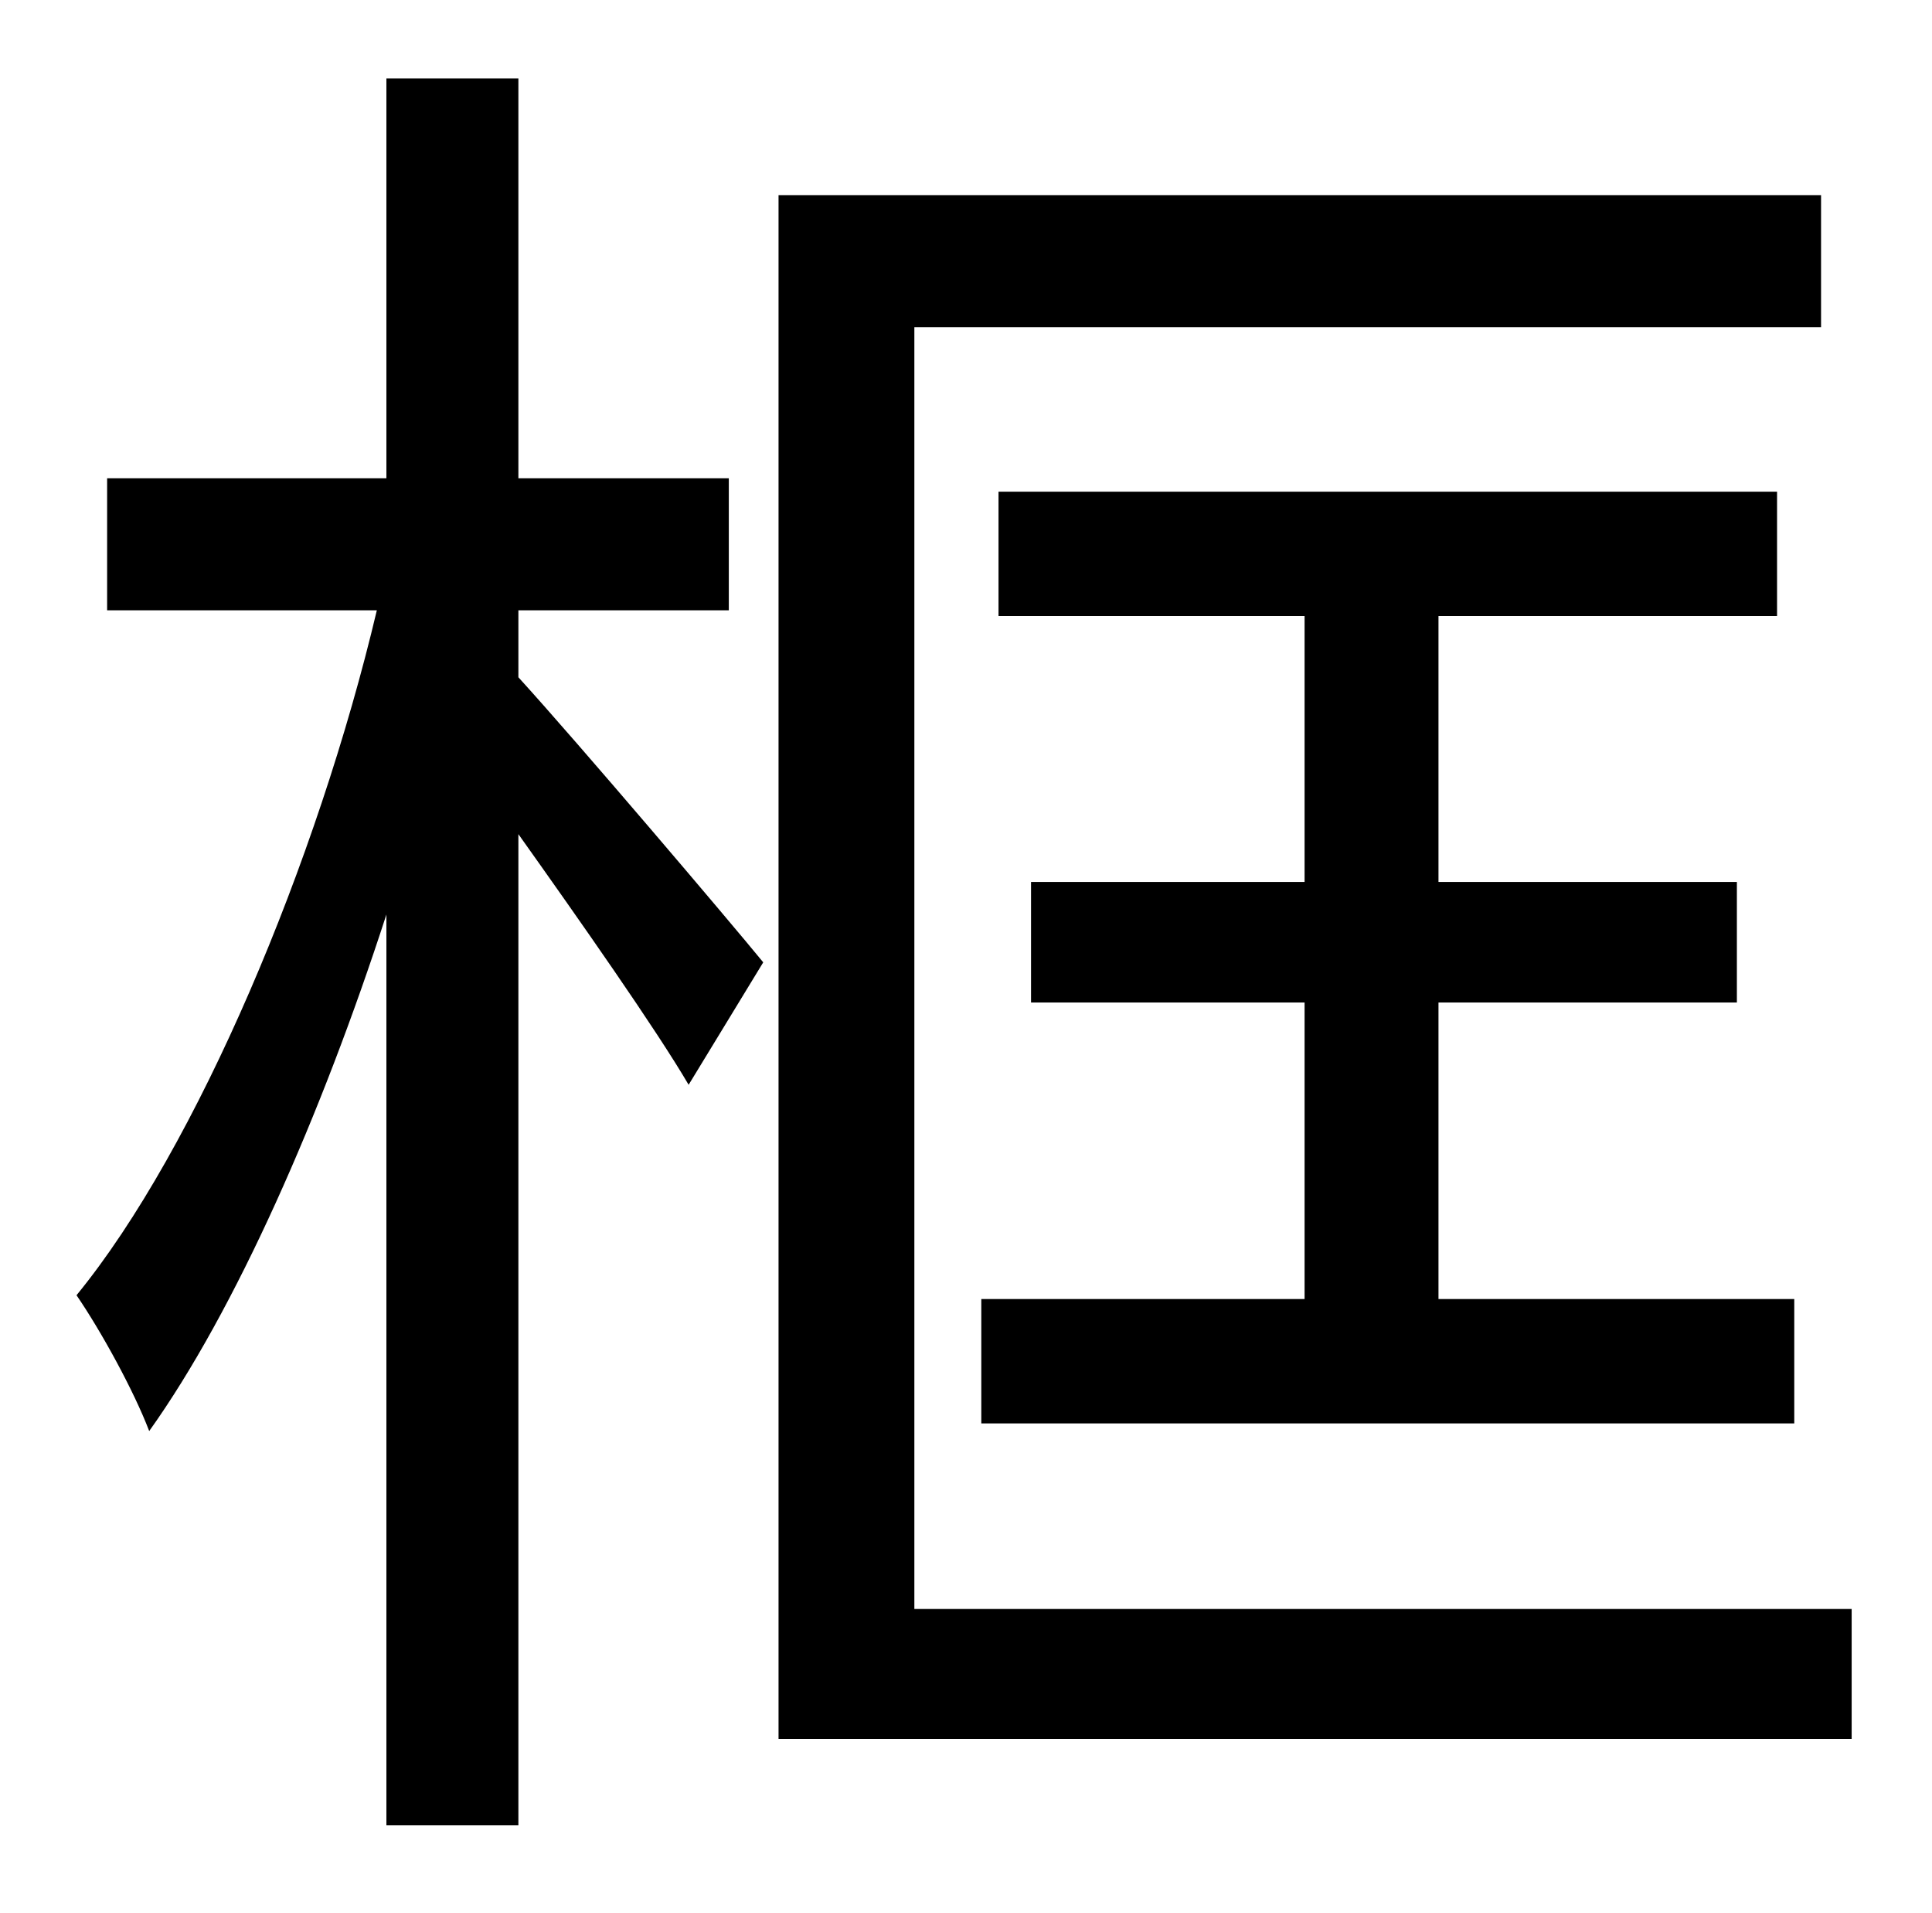 <?xml version="1.0" standalone="no"?>
<!DOCTYPE svg PUBLIC "-//W3C//DTD SVG 1.1//EN" "http://www.w3.org/Graphics/SVG/1.1/DTD/svg11.dtd" >
<svg xmlns="http://www.w3.org/2000/svg" xmlns:xlink="http://www.w3.org/1999/xlink" version="1.1" viewBox="-10 0 1010 1000">
   <path fill="currentColor"
d="M261 319v35c31 34 110 127 128 149l-39 64c-17 -29 -57 -86 -89 -131v518h-69v-476c-34 105 -79 207 -124 270c-8 -21 -25 -52 -38 -71c63 -77 126 -227 157 -358h-141v-69h146v-209h69v209h110v69h-110zM468 841h490v68h-561v-807h545v69h-474v670zM503 679h169v-155
h-143v-63h143v-139h-160v-65h407v65h-177v139h156v63h-156v155h186v65h-425v-65z" />
</svg>

